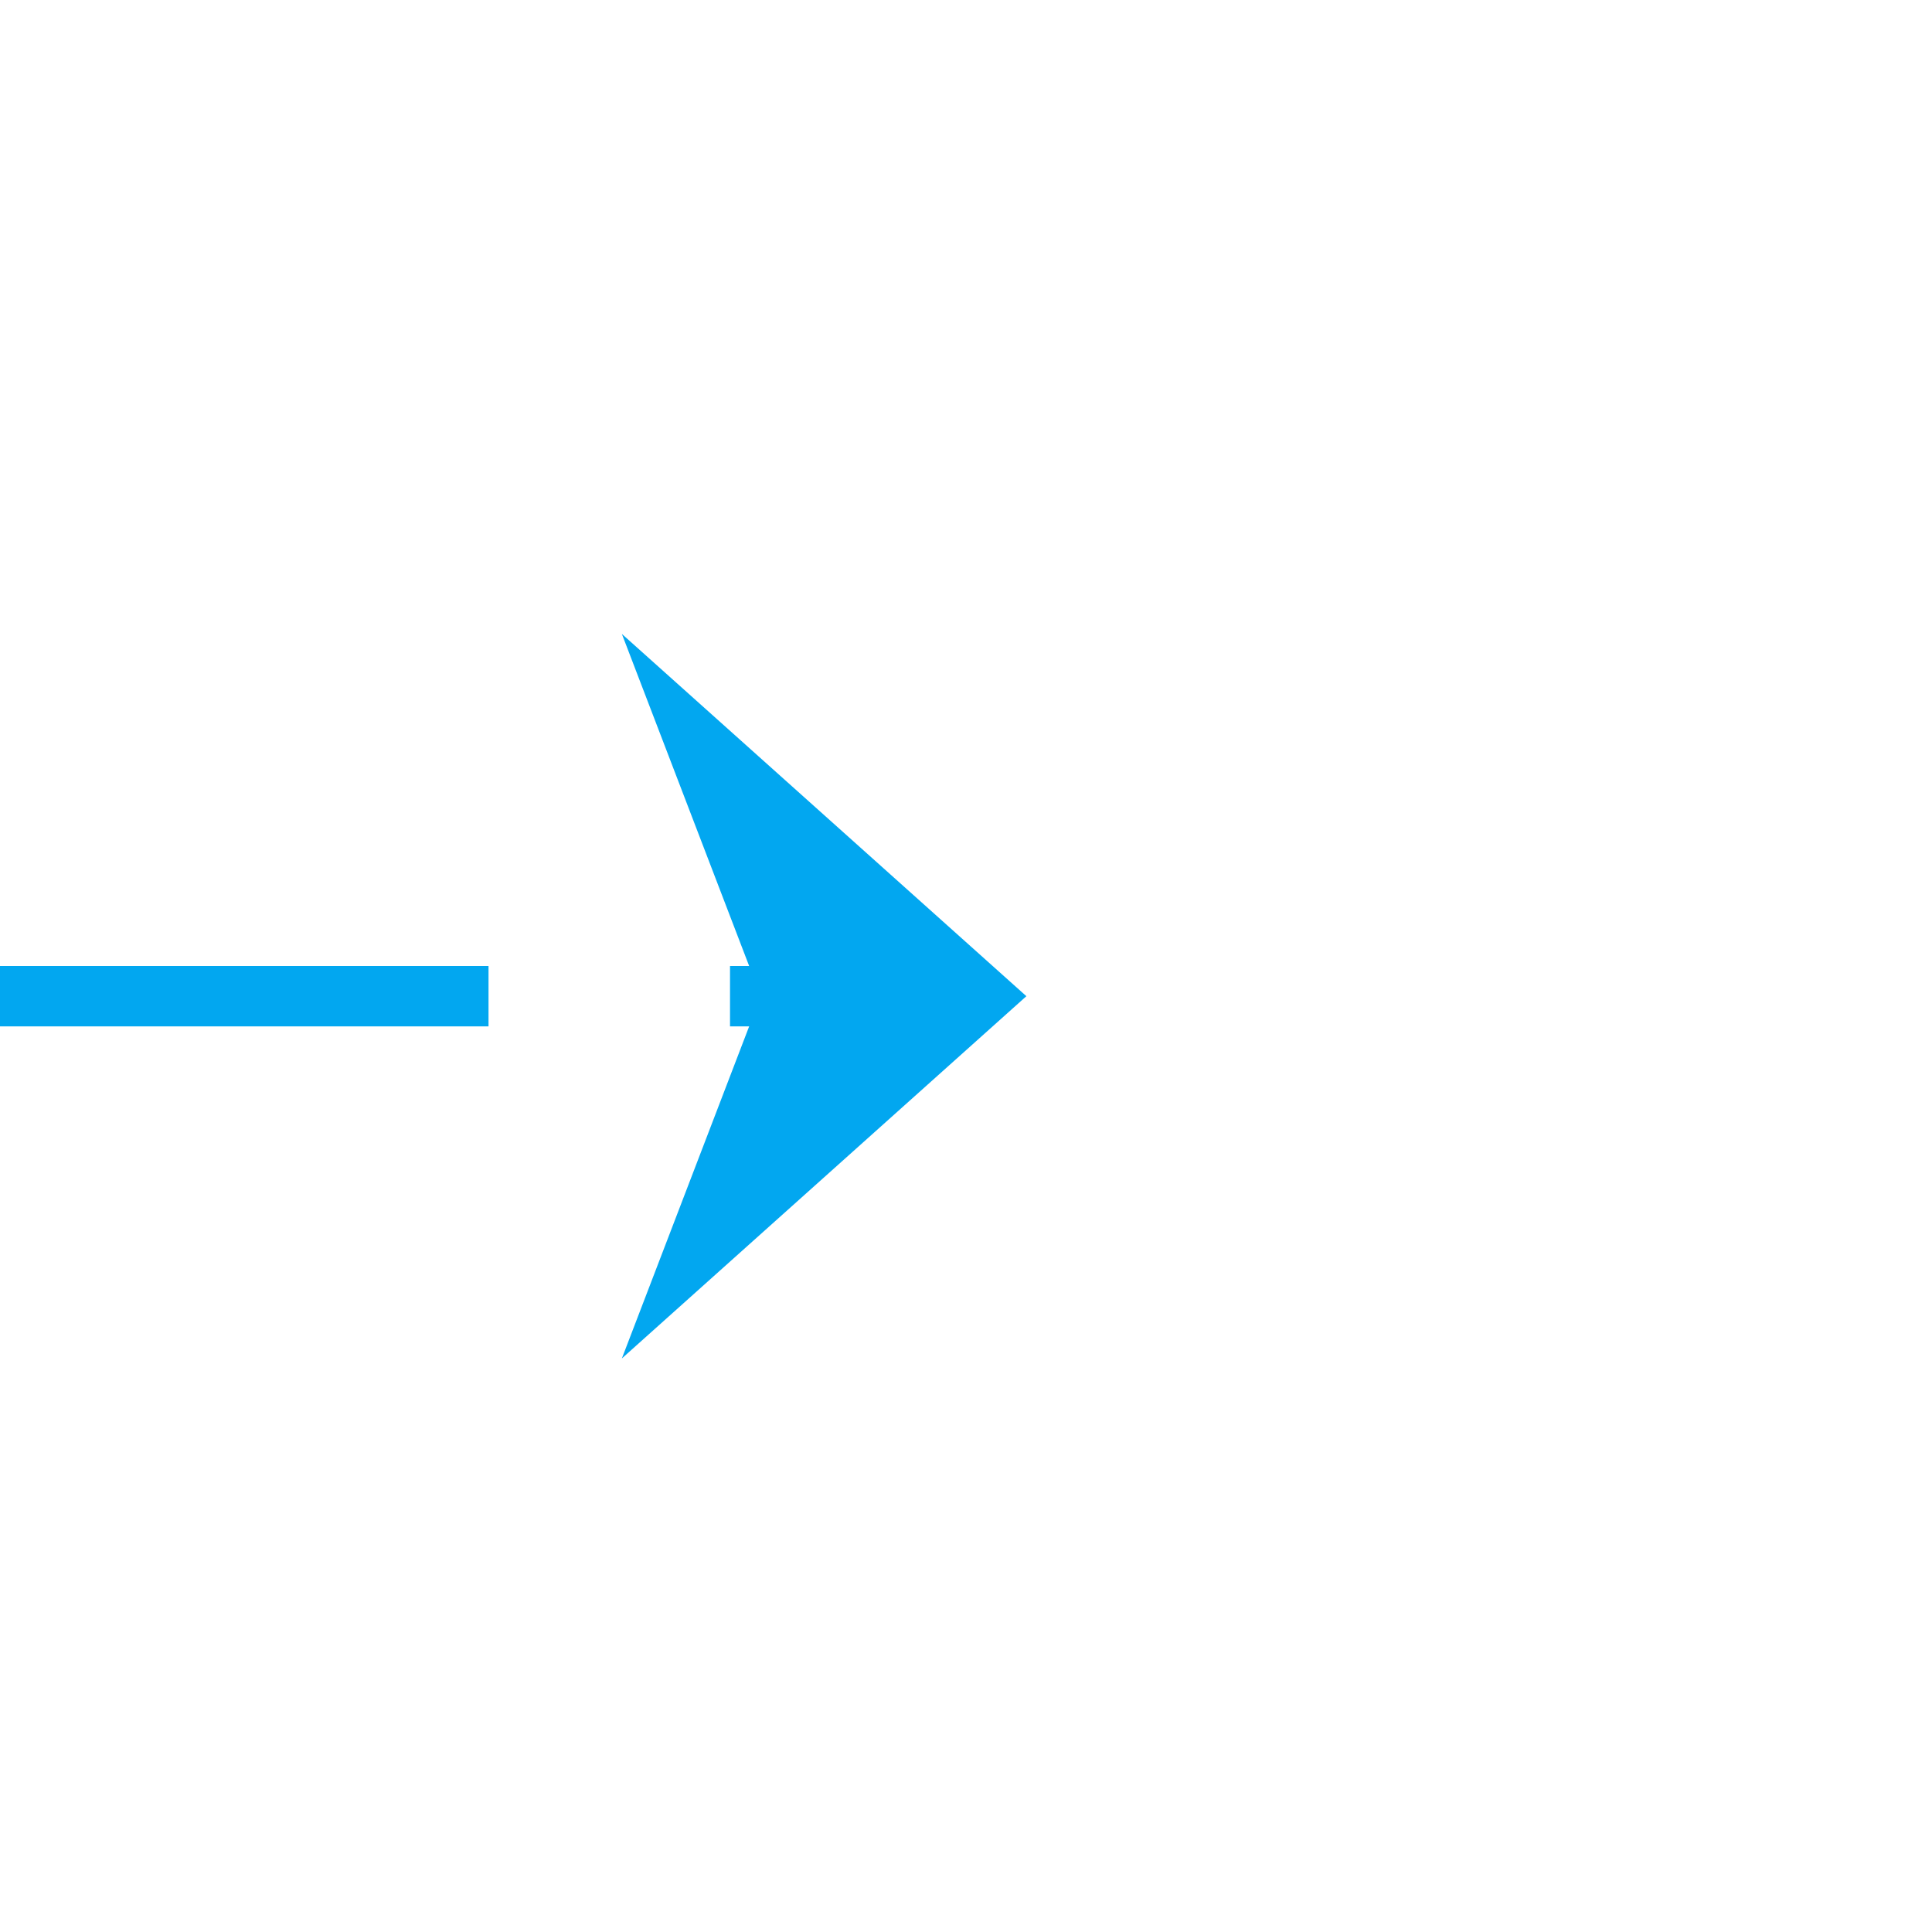 ﻿<?xml version="1.0" encoding="utf-8"?>
<svg version="1.1" xmlns:xlink="http://www.w3.org/1999/xlink" width="32px" height="32px" preserveAspectRatio="xMinYMid meet" viewBox="2686 1093  32 30" xmlns="http://www.w3.org/2000/svg">
  <path d="M 350 687.5  L 724 687.5  A 3 3 0 0 1 727 684.5 A 3 3 0 0 1 730 687.5 L 803 687.5  A 3 3 0 0 1 806 684.5 A 3 3 0 0 1 809 687.5 L 932 687.5  A 3 3 0 0 1 935 684.5 A 3 3 0 0 1 938 687.5 L 1452 687.5  A 3 3 0 0 1 1455 684.5 A 3 3 0 0 1 1458 687.5 L 1521 687.5  A 5 5 0 0 1 1526.5 692 L 1526.5 860  A 3 3 0 0 1 1529.5 863 A 3 3 0 0 1 1526.5 866 L 1526.5 1103  A 5 5 0 0 0 1531.5 1108.5 L 2702 1108.5  " stroke-width="1" stroke-dasharray="9,4" stroke="#02a7f0" fill="none" />
  <path d="M 2696.3 1114.5  L 2703 1108.5  L 2696.3 1102.5  L 2698.6 1108.5  L 2696.3 1114.5  Z " fill-rule="nonzero" fill="#02a7f0" stroke="none" />
</svg>